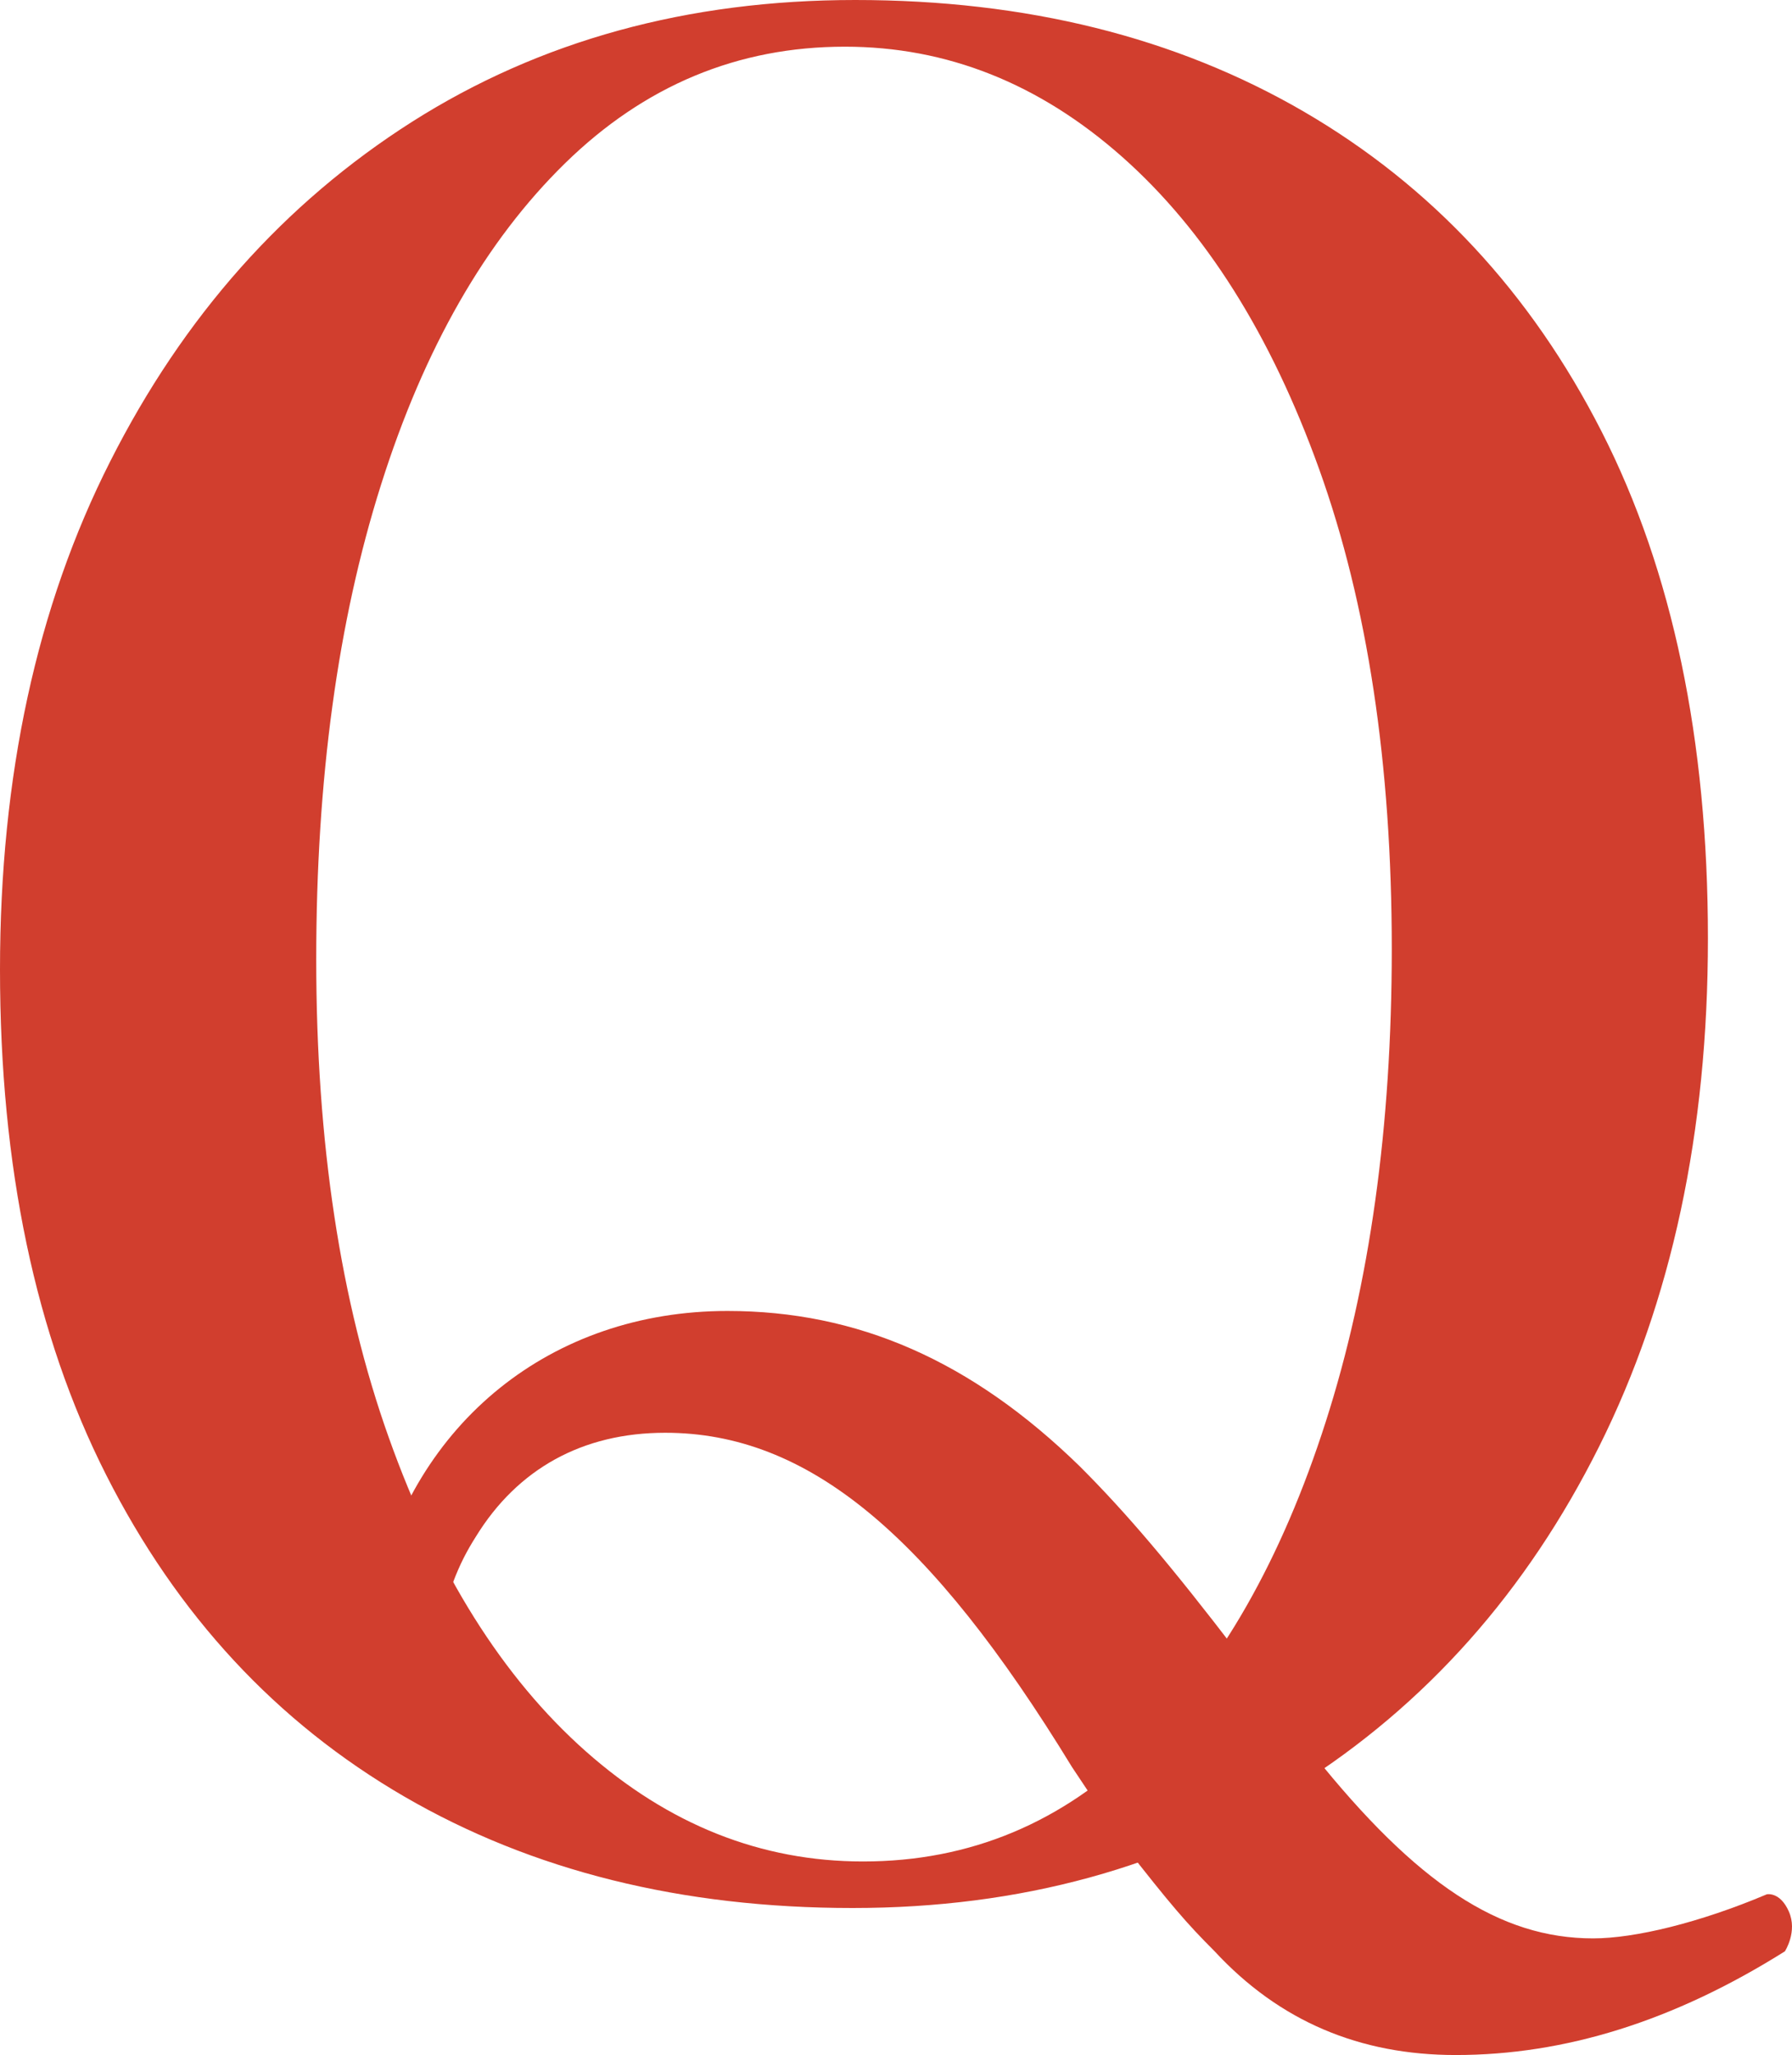 <svg version="1.1" xmlns="http://www.w3.org/2000/svg" xmlns:xlink="http://www.w3.org/1999/xlink" x="0px" y="0px" width="23.959px" height="27.467px" viewBox="0 0 23.959 27.467" xml:space="preserve"><g><g><path fill="#d13e2e" d="M5.014,21.299c0.52-2.287,2.356-3.777,4.713-3.777c1.733,0,3.257,0.659,4.712,2.079 c0.624,0.624,1.213,1.317,2.114,2.495l1.005,1.352c1.386,1.733,2.495,2.46,3.742,2.46c0.555,0,1.421-0.208,2.322-0.589 c0,0,0.177-0.039,0.295,0.23c0.119,0.269-0.053,0.532-0.053,0.532c-1.49,0.936-2.945,1.386-4.401,1.386 c-1.282,0-2.356-0.45-3.223-1.386c-0.381-0.381-0.589-0.624-1.213-1.421l-0.693-1.04c-1.906-3.119-3.535-4.47-5.44-4.47 c-1.109,0-1.975,0.485-2.53,1.386c-0.242,0.381-0.381,0.728-0.589,1.594l-0.8,0.021L5.014,21.299z"/></g><path fill="#d13e2e" d="M11.434,0c2.287,0,4.285,0.497,5.995,1.49c1.709,0.994,3.037,2.42,3.985,4.279 c0.947,1.86,1.421,4.118,1.421,6.774c0,2.587-0.485,4.851-1.455,6.791c-0.97,1.94-2.316,3.454-4.037,4.539 c-1.721,1.086-3.702,1.629-5.943,1.629c-2.287,0-4.285-0.497-5.995-1.49c-1.71-0.993-3.038-2.426-3.985-4.297 C0.473,17.845,0,15.592,0,12.959c0-2.587,0.49-4.851,1.473-6.791C2.454,4.227,3.8,2.715,5.509,1.628C7.218,0.543,9.194,0,11.434,0z M11.296,0.624c-1.433,0-2.68,0.52-3.742,1.559c-1.063,1.04-1.883,2.472-2.46,4.297c-0.578,1.825-0.866,3.939-0.866,6.341 c0,2.449,0.323,4.58,0.97,6.393c0.646,1.814,1.525,3.211,2.633,4.193c1.109,0.982,2.344,1.473,3.708,1.473 c1.432,0,2.673-0.52,3.725-1.559c1.051-1.04,1.871-2.477,2.46-4.314c0.589-1.836,0.884-3.944,0.884-6.324 c0-2.471-0.324-4.609-0.97-6.41c-0.647-1.802-1.525-3.193-2.633-4.175C13.895,1.115,12.659,0.624,11.296,0.624z"/></g></svg>